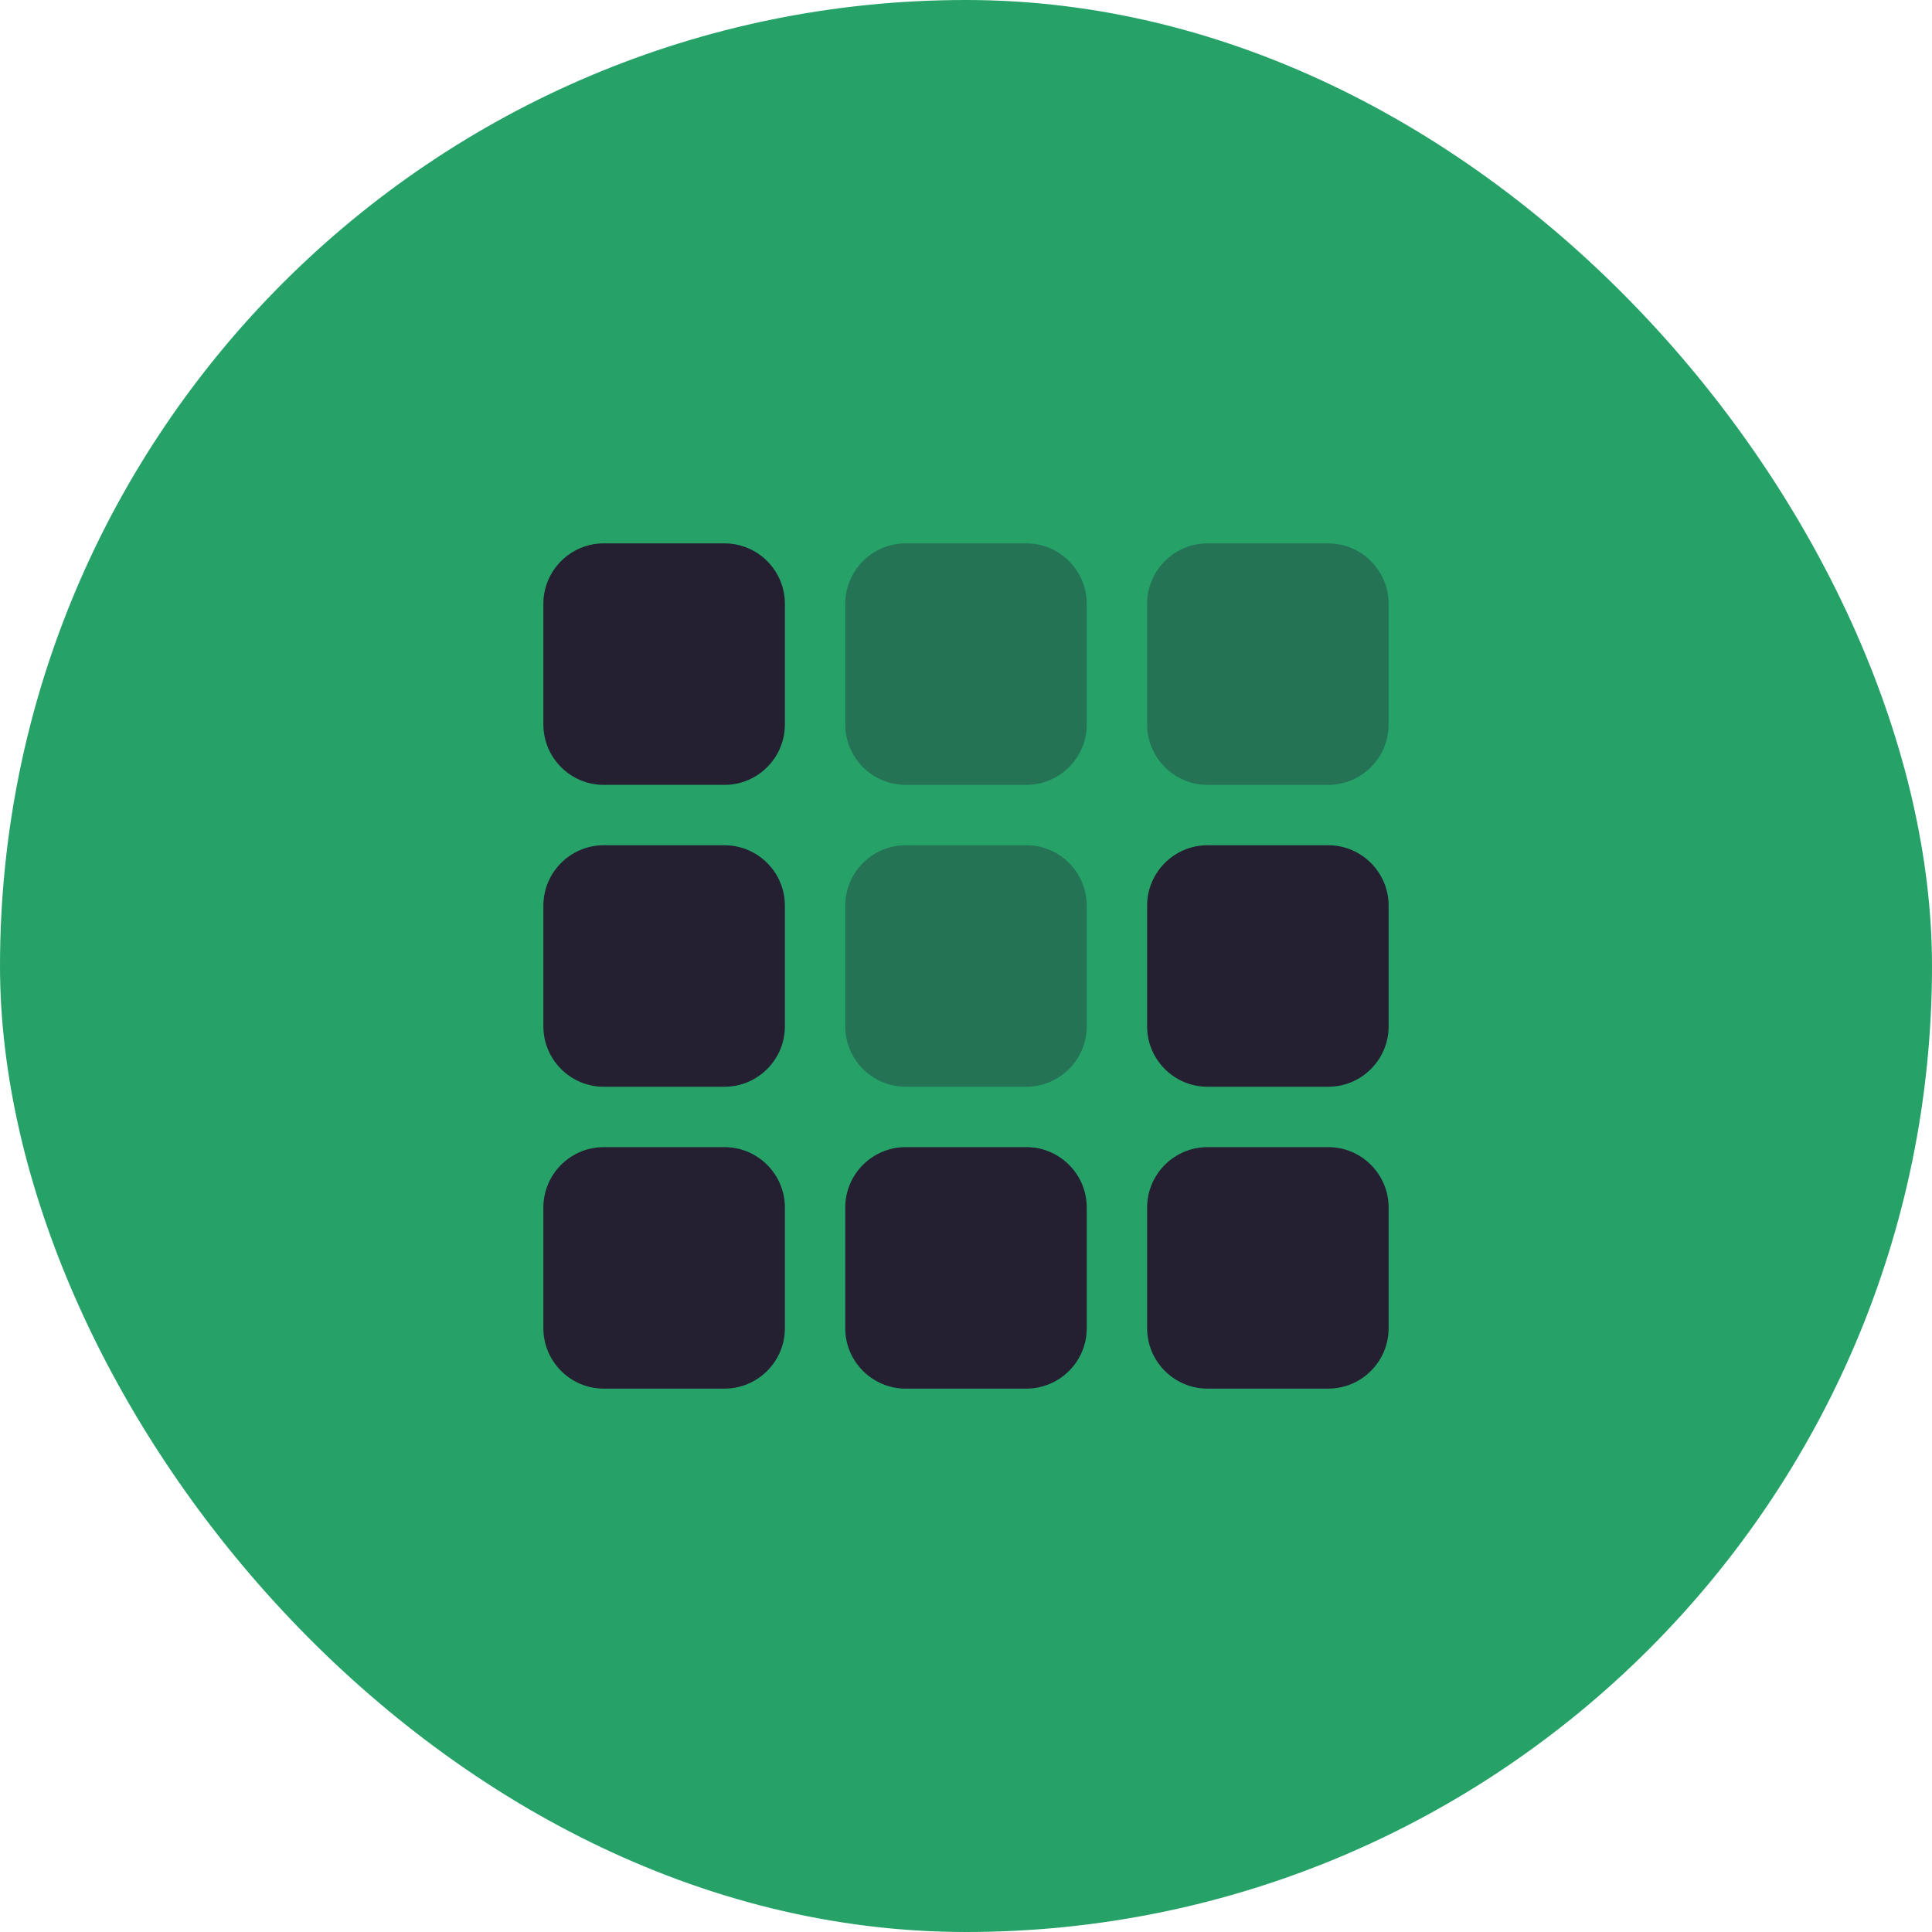 <?xml version="1.0" encoding="UTF-8"?>
<svg width="256" height="256" version="1.1"
     xmlns="http://www.w3.org/2000/svg"
     xmlns:xlink="http://www.w3.org/1999/xlink">
  <defs>
    <linearGradient id="Gradient" x1="0" x2="0" y1="0" y2="1">
      <stop offset="0%" style="stop-color:#26A269;stop-opacity:1" />
      <stop offset="100%" style="stop-color:#26A269;stop-opacity:1" />
    </linearGradient>
    <filter id="alpha-to-white">
      <feColorMatrix in="SourceGraphic" type="matrix"
                     values="0 0 0 0 1 0 0 0 0 1 0 0 0 0 1 0 0 0 1 0"/>
    </filter>
    <g id="child-svg"><svg xmlns="http://www.w3.org/2000/svg" height="16px" viewBox="0 0 16 16" width="16px">
    <g fill="#241f31">
        <path d="m 14 10 h -2 c -0.551 0 -1 -0.449 -1 -1 v -2 c 0 -0.551 0.449 -1 1 -1 h 2 c 0.551 0 1 0.449 1 1 v 2 c 0 0.551 -0.449 1 -1 1 z m 0 0" />
        <path d="m 9 15 h -2 c -0.551 0 -1 -0.449 -1 -1 v -2 c 0 -0.551 0.449 -1 1 -1 h 2 c 0.551 0 1 0.449 1 1 v 2 c 0 0.551 -0.449 1 -1 1 z m 0 0" />
        <path d="m 4 15 h -2 c -0.551 0 -1 -0.449 -1 -1 v -2 c 0 -0.551 0.449 -1 1 -1 h 2 c 0.551 0 1 0.449 1 1 v 2 c 0 0.551 -0.449 1 -1 1 z m 0 0" />
        <path d="m 9 10 h -2 c -0.551 0 -1 -0.449 -1 -1 v -2 c 0 -0.551 0.449 -1 1 -1 h 2 c 0.551 0 1 0.449 1 1 v 2 c 0 0.551 -0.449 1 -1 1 z m 0 0" fill-opacity="0.349" />
        <path d="m 4 5 h -2 c -0.551 0 -1 -0.449 -1 -1 v -2 c 0 -0.551 0.449 -1 1 -1 h 2 c 0.551 0 1 0.449 1 1 v 2 c 0 0.551 -0.449 1 -1 1 z m 0 0" />
        <path d="m 4 10 h -2 c -0.551 0 -1 -0.449 -1 -1 v -2 c 0 -0.551 0.449 -1 1 -1 h 2 c 0.551 0 1 0.449 1 1 v 2 c 0 0.551 -0.449 1 -1 1 z m 0 0" />
        <path d="m 14 15 h -2 c -0.551 0 -1 -0.449 -1 -1 v -2 c 0 -0.551 0.449 -1 1 -1 h 2 c 0.551 0 1 0.449 1 1 v 2 c 0 0.551 -0.449 1 -1 1 z m 0 0" />
        <g fill-opacity="0.349">
            <path d="m 14 5 h -2 c -0.551 0 -1 -0.449 -1 -1 v -2 c 0 -0.551 0.449 -1 1 -1 h 2 c 0.551 0 1 0.449 1 1 v 2 c 0 0.551 -0.449 1 -1 1 z m 0 0" />
            <path d="m 9 5 h -2 c -0.551 0 -1 -0.449 -1 -1 v -2 c 0 -0.551 0.449 -1 1 -1 h 2 c 0.551 0 1 0.449 1 1 v 2 c 0 0.551 -0.449 1 -1 1 z m 0 0" />
        </g>
    </g>
</svg></g>
  </defs>
  <rect
      width="256"
      height="256"
      fill="url(#Gradient)"
      ry="128"
      x="0"
      y="0" />
  <use xlink:href="#child-svg" filter="url(#alpha-to-white)"
       transform="matrix(8,0,0,8,64,64)" />
</svg>
